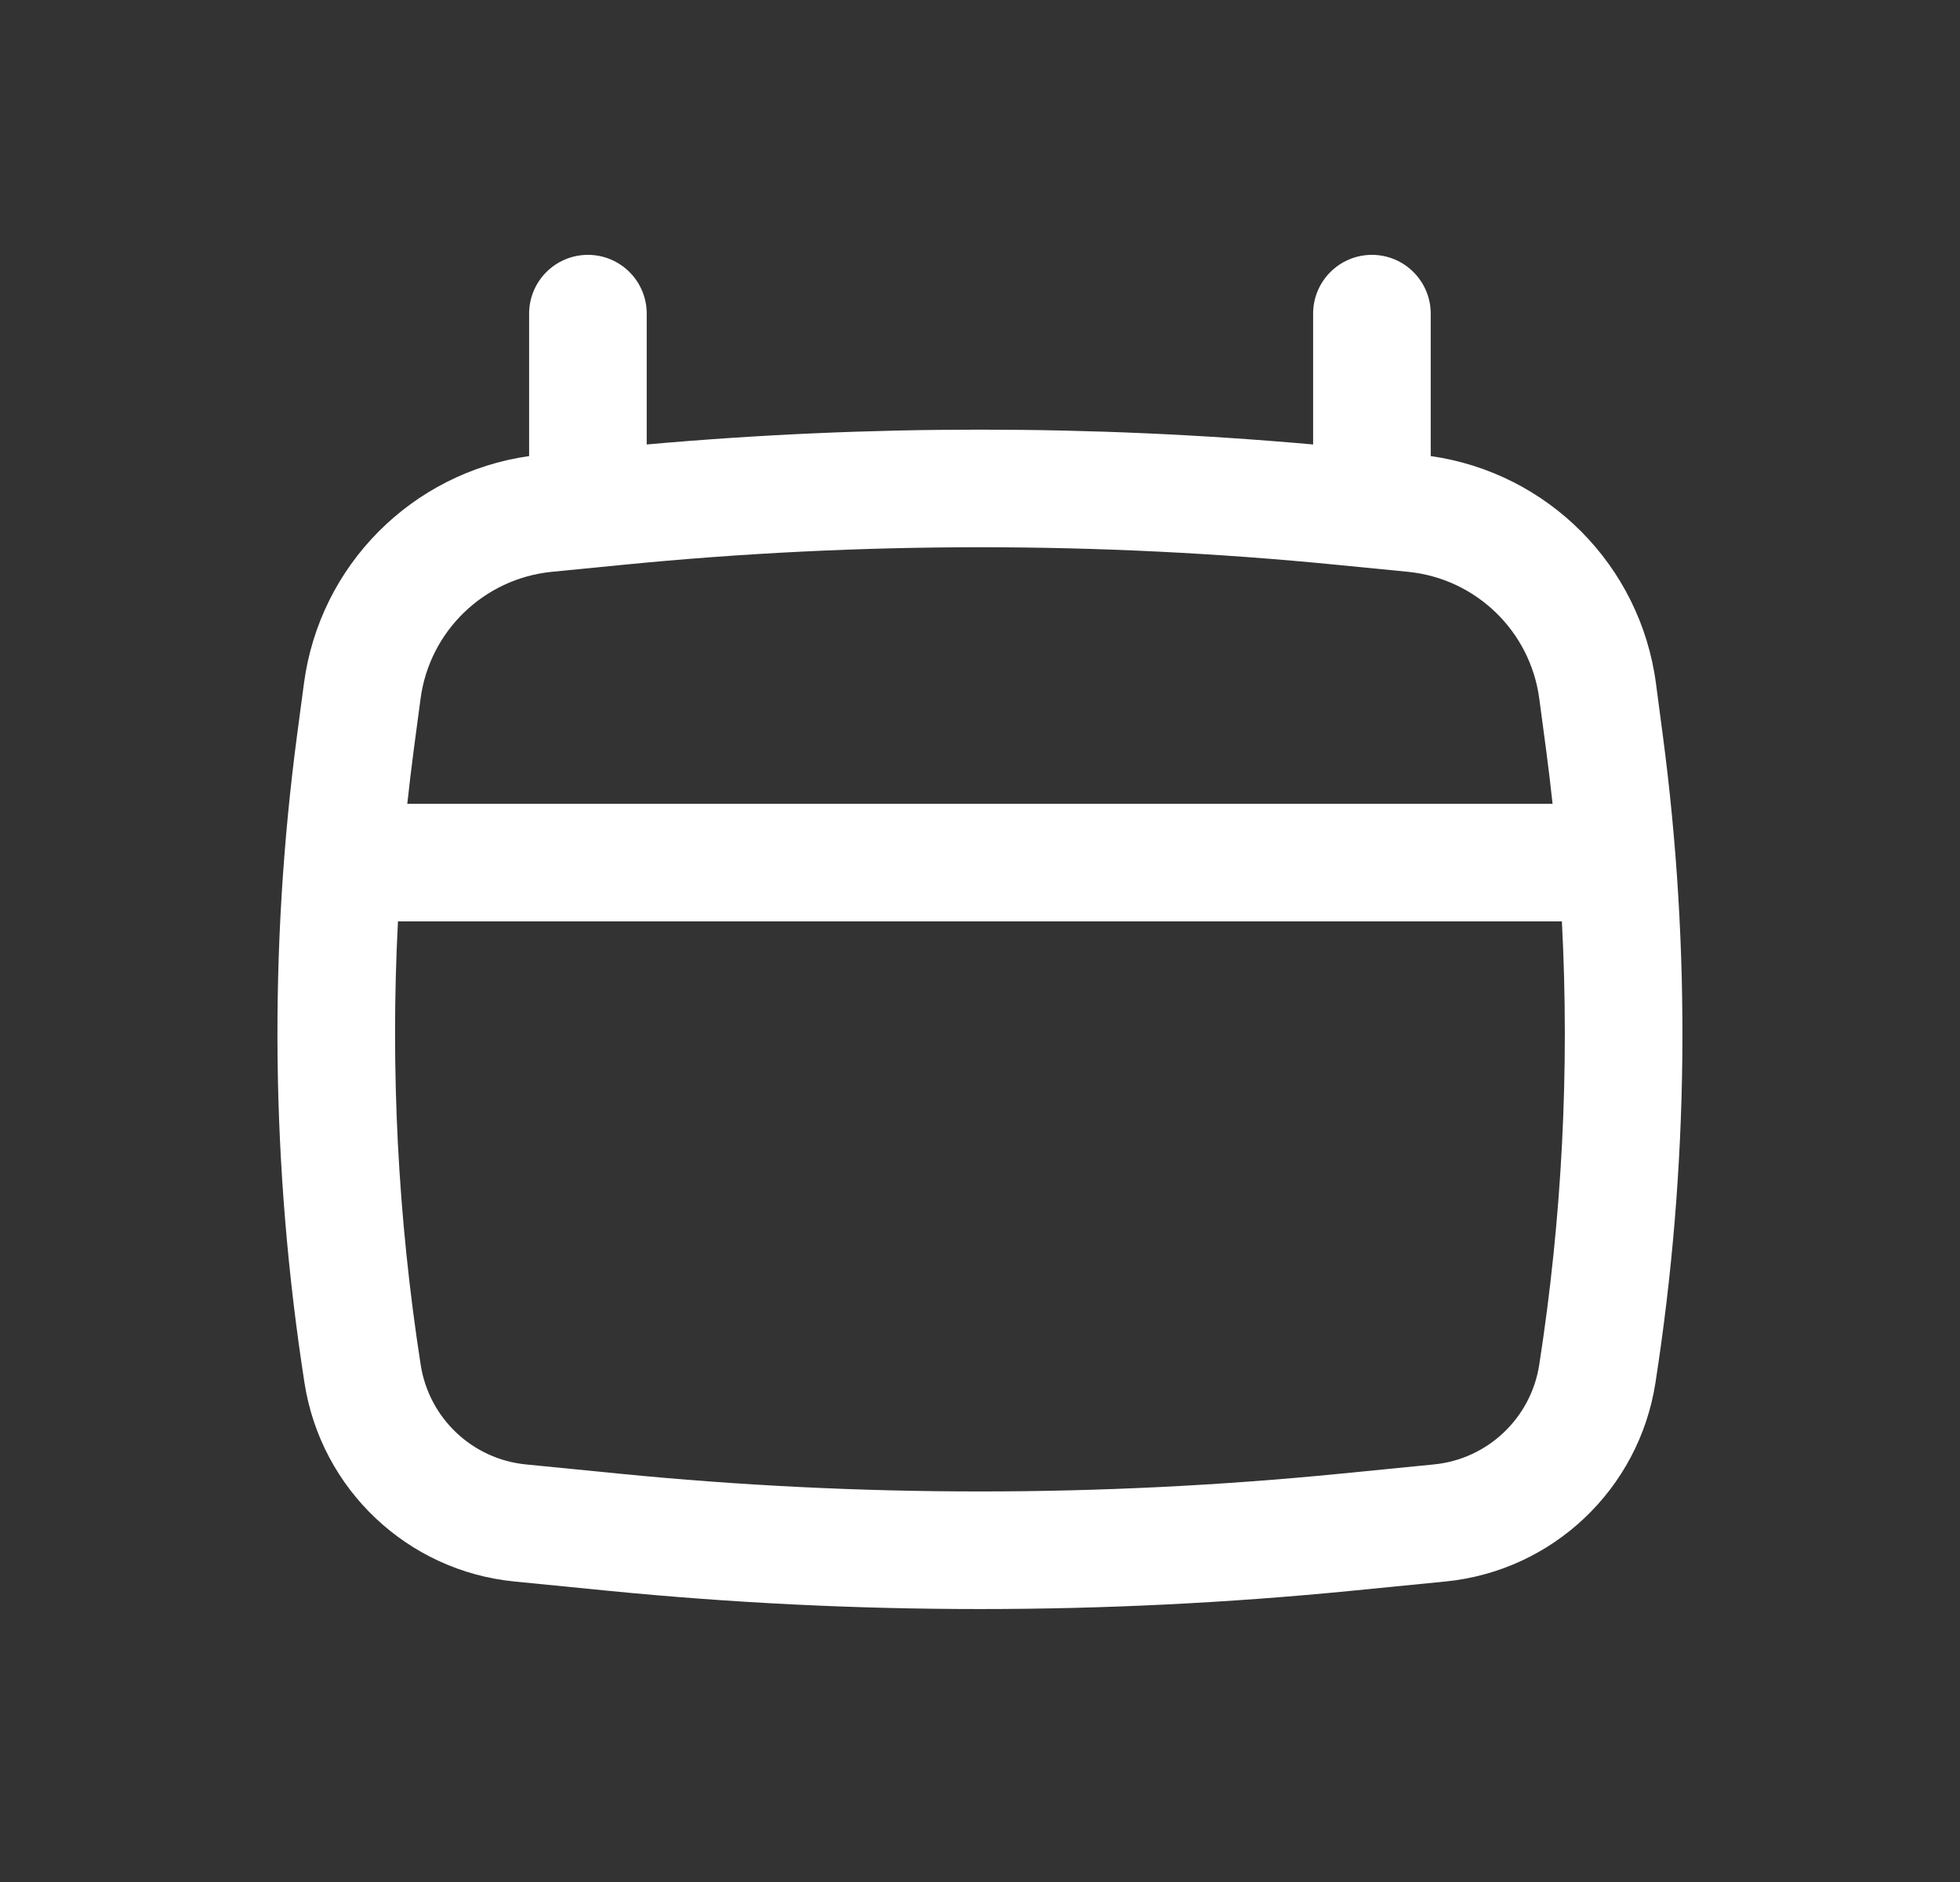 <svg width="25" height="24" viewBox="0 0 25 24" fill="none" xmlns="http://www.w3.org/2000/svg">
<rect x="0" y="0" width="25" height="24" fill="#333333" stroke="none"/>
<path fill-rule="evenodd" clip-rule="evenodd" d="M7.499 3.25C7.914 3.25 8.249 3.586 8.249 4V5.668C11.077 5.416 13.922 5.416 16.749 5.668V4C16.749 3.586 17.085 3.25 17.499 3.25C17.913 3.25 18.249 3.586 18.249 4V5.816C19.742 6.028 20.922 7.208 21.122 8.715L21.208 9.368C21.572 12.114 21.541 14.898 21.115 17.636C20.904 18.992 19.802 20.034 18.436 20.168L17.243 20.286C14.088 20.597 10.91 20.597 7.755 20.286L6.562 20.168C5.197 20.034 4.095 18.992 3.884 17.636C3.458 14.898 3.426 12.114 3.79 9.368L3.877 8.715C4.077 7.208 5.256 6.028 6.749 5.816V4C6.749 3.586 7.085 3.25 7.499 3.25ZM7.944 7.203C10.974 6.904 14.025 6.904 17.054 7.203L17.959 7.292C18.826 7.378 19.52 8.049 19.634 8.912L19.721 9.565C19.751 9.793 19.779 10.021 19.803 10.25H5.195C5.22 10.021 5.247 9.793 5.277 9.565L5.364 8.912C5.478 8.049 6.172 7.378 7.039 7.292L7.944 7.203ZM5.076 11.75C4.978 13.638 5.075 15.533 5.366 17.405C5.472 18.085 6.024 18.608 6.709 18.675L7.902 18.793C10.96 19.095 14.039 19.095 17.096 18.793L18.289 18.675C18.974 18.608 19.527 18.085 19.633 17.405C19.924 15.533 20.021 13.638 19.922 11.75H5.076Z" fill="white"/>
</svg>
